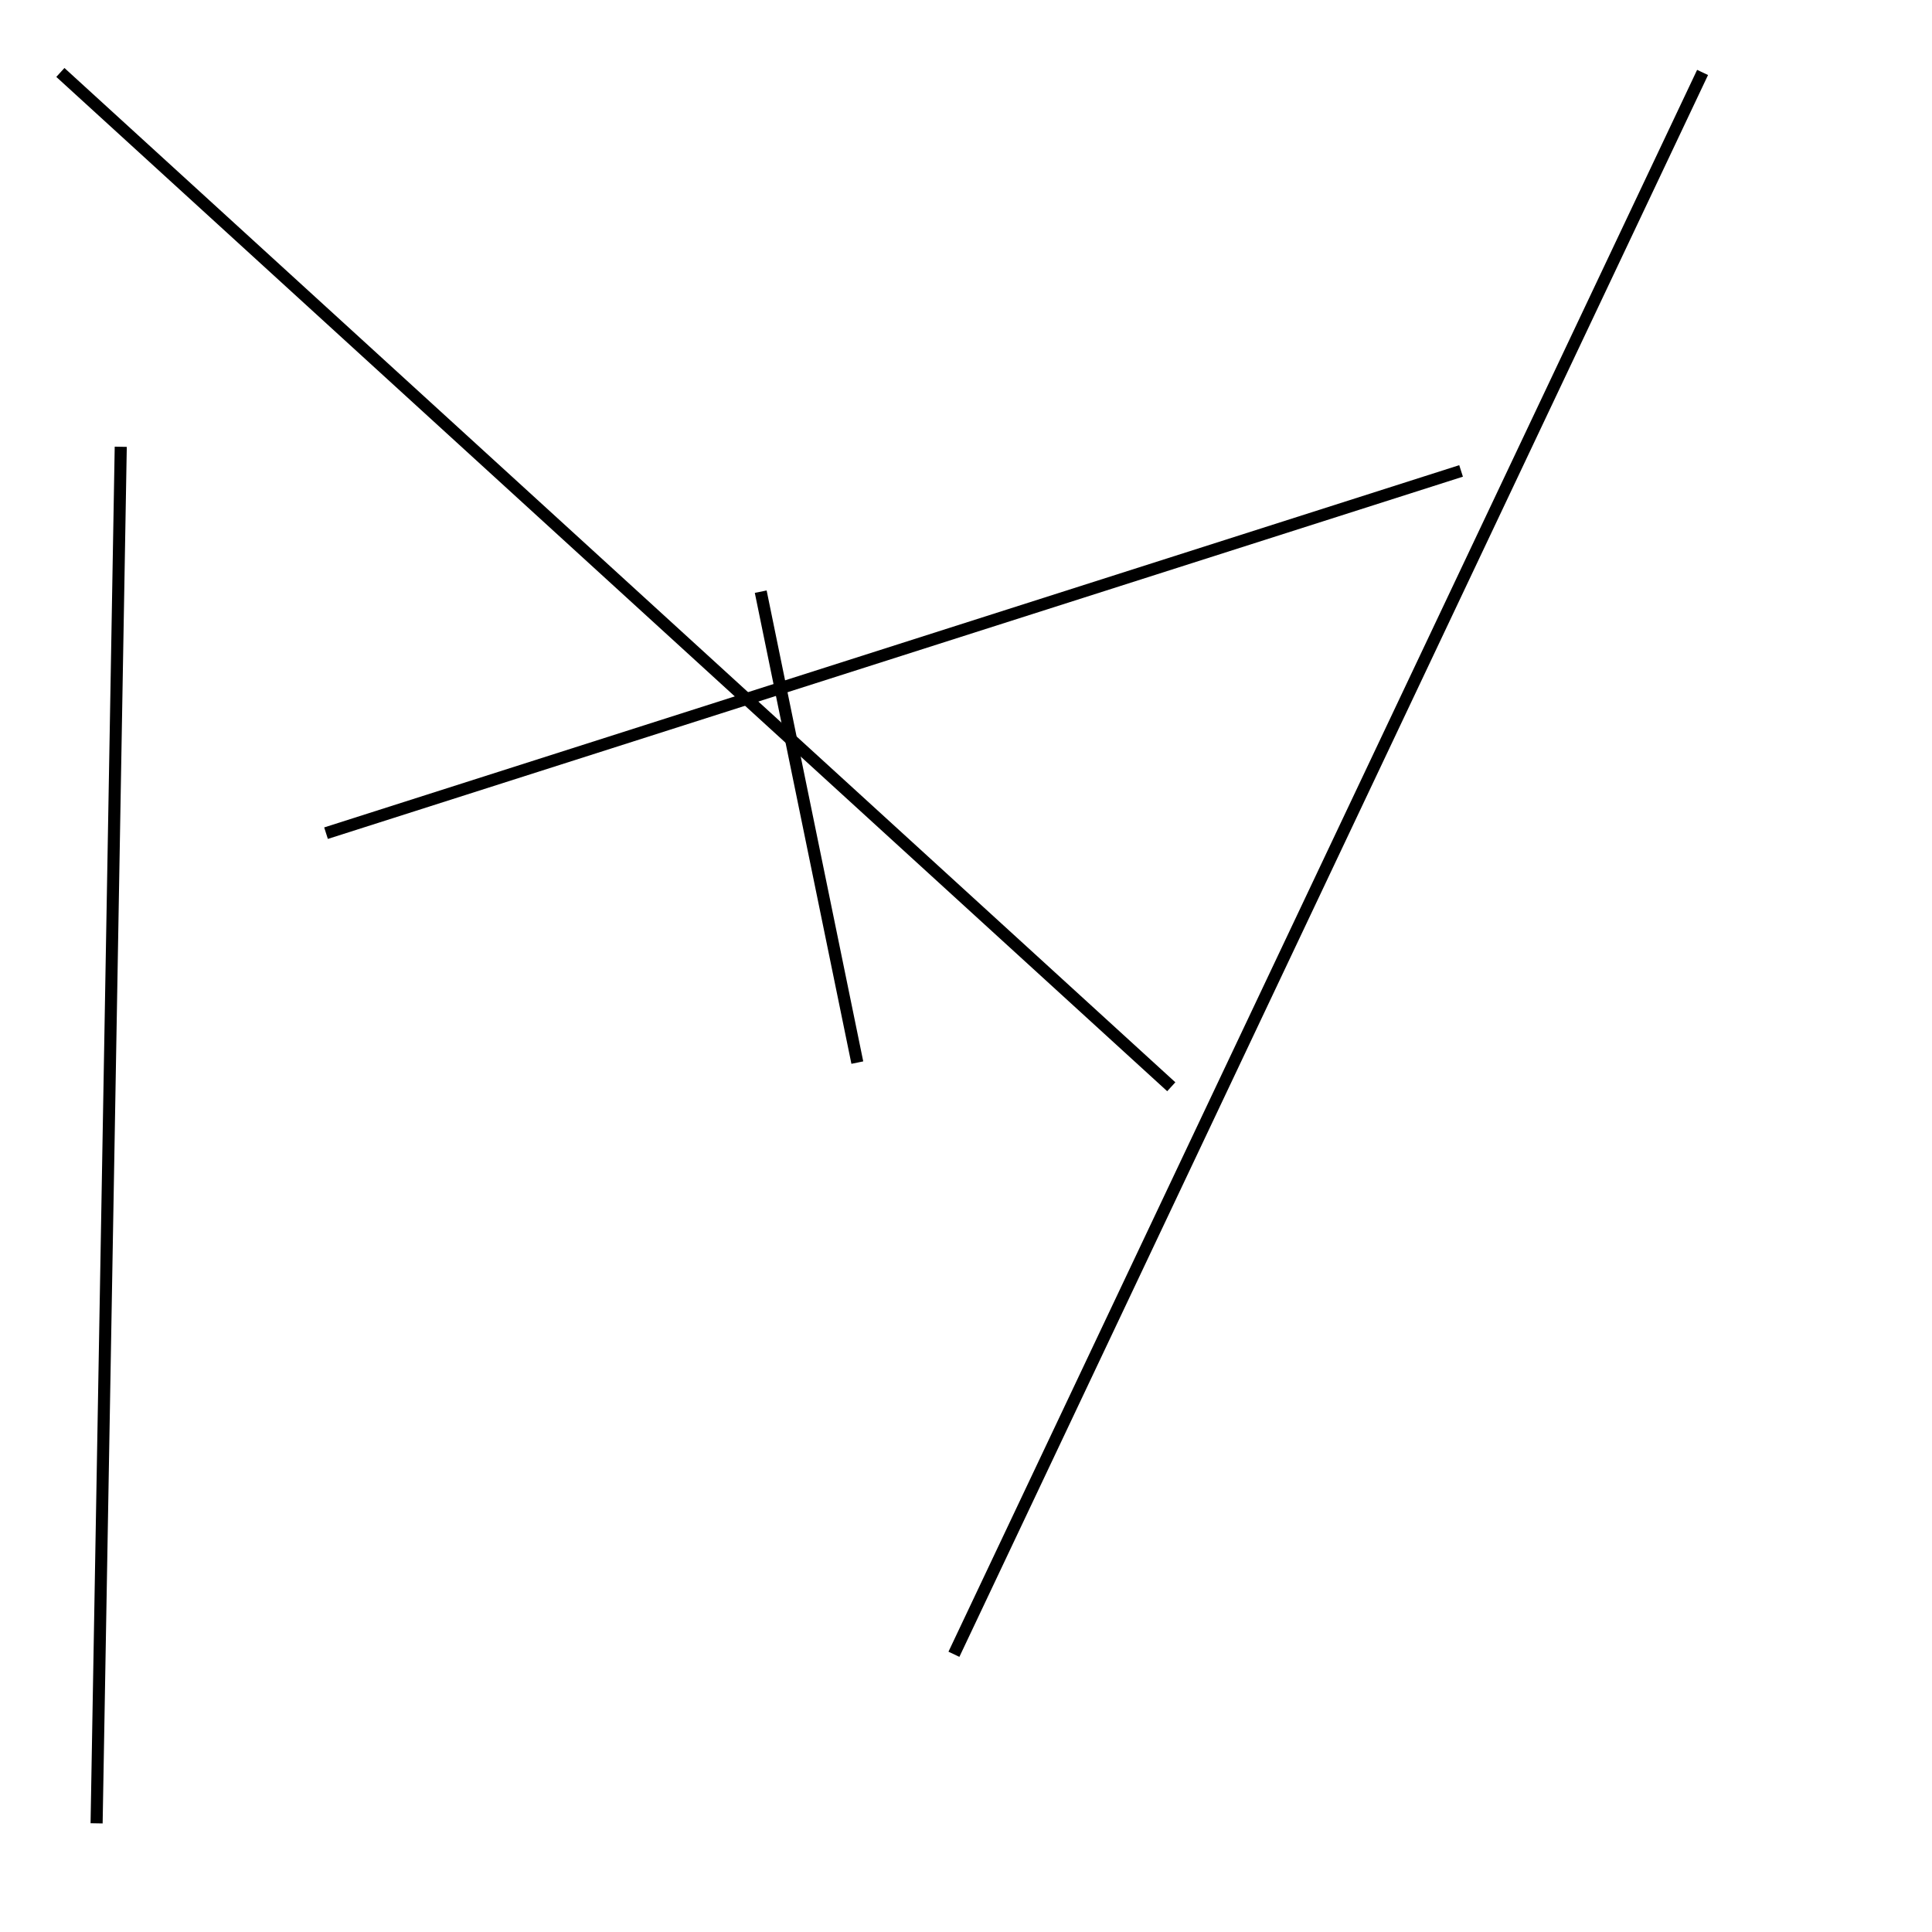 <?xml version="1.0" encoding="utf-8" ?>
<svg baseProfile="full" height="160" version="1.1" width="160" xmlns="http://www.w3.org/2000/svg" xmlns:ev="http://www.w3.org/2001/xml-events" xmlns:xlink="http://www.w3.org/1999/xlink"><defs /><line stroke="black" stroke-width="1" x1="97" x2="5" y1="90" y2="6" /><line stroke="black" stroke-width="1" x1="79" x2="141" y1="137" y2="6" /><line stroke="black" stroke-width="1" x1="10" x2="8" y1="37" y2="151" /><line stroke="black" stroke-width="1" x1="63" x2="71" y1="49" y2="88" /><line stroke="black" stroke-width="1" x1="121" x2="27" y1="39" y2="69" /></svg>